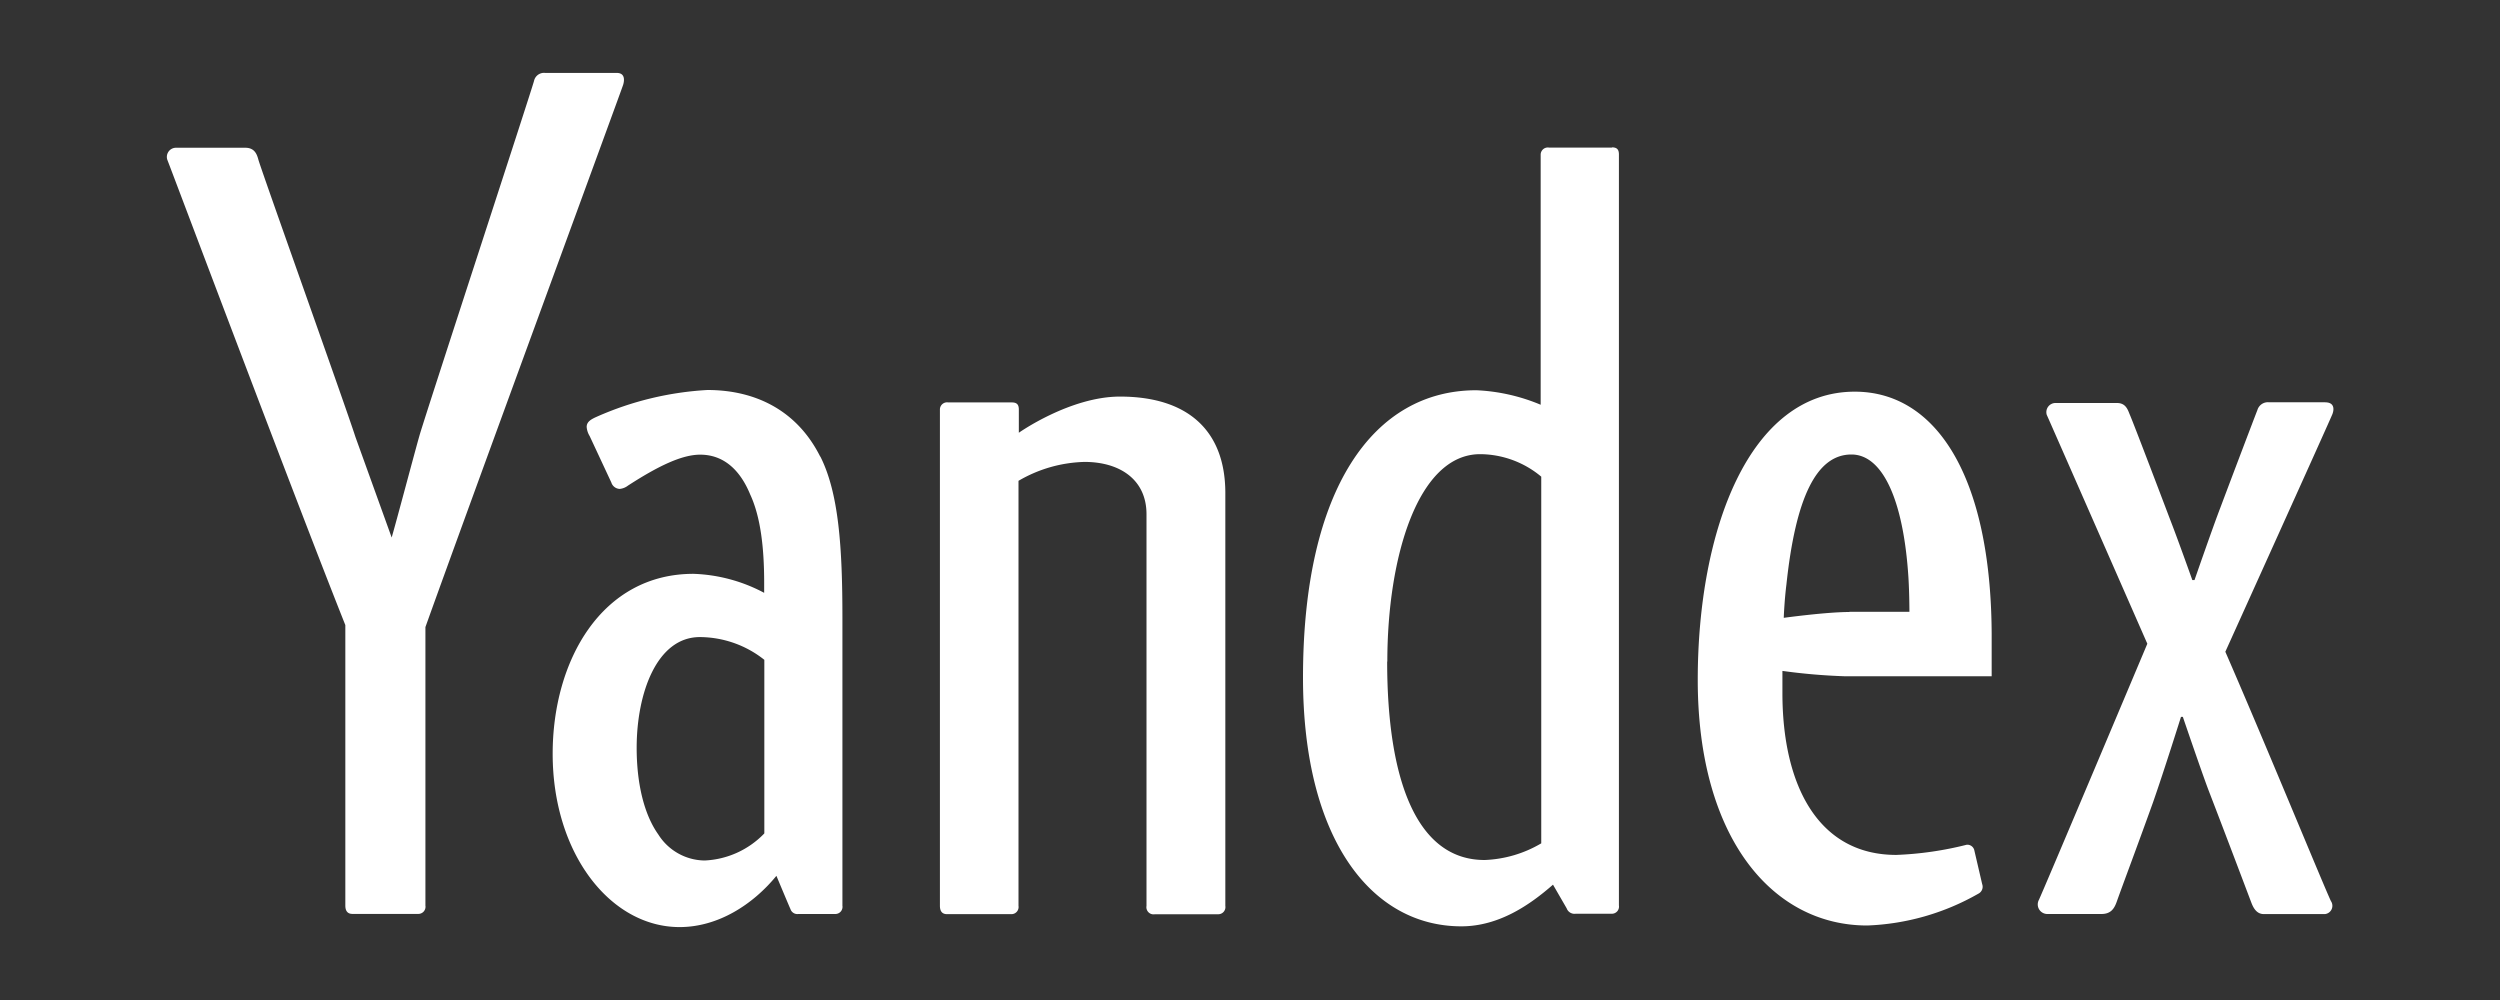 <svg id="svg2" xmlns="http://www.w3.org/2000/svg" viewBox="0 0 300 120"><rect x="0" y="0" width="300" height="120" fill="#333333" stroke="none"/><defs><style>.cls-1{fill:#fff;}</style></defs><title>yandex</title><g id="g10"><path id="path38" class="cls-1" d="M134.4,47.59c-6,0-12.14,4.34-12.14,4.34V49.15c0-.61-.24-.86-.86-.86h-7.61a.86.86,0,0,0-1,.86V108.7c0,.61.24,1,.86,1h7.71a.86.86,0,0,0,.86-1v-51a16.46,16.46,0,0,1,7.93-2.27c4.14,0,7.43,2.05,7.43,6.28v47a.86.86,0,0,0,1,1h7.6a.86.86,0,0,0,.86-1V59.07C147,51.58,142.44,47.59,134.4,47.59Z"/><path id="path40" class="cls-1" d="M193.48,17.71h-7.6a.86.86,0,0,0-1,.86v30a22.43,22.43,0,0,0-7.72-1.74c-12.33,0-20.8,11.79-20.8,34.48,0,19.43,8.24,29.85,19,29.85,4.53,0,8.26-2.6,11-5L188,109a1,1,0,0,0,1.07.65h4.34a.86.86,0,0,0,.86-1V18.54c0-.61-.24-.86-.86-.86Zm-27,61.67c0-12.5,3.66-24.88,11.14-24.88a11.51,11.51,0,0,1,7.33,2.7v44a14.39,14.39,0,0,1-6.77,2C170,103.23,166.46,93.59,166.46,79.39Z"/><path id="path42" class="cls-1" d="M222.57,47c-12.65,0-18.84,16.58-18.84,34.6,0,18.86,8.9,29.46,20.34,29.46a29,29,0,0,0,13.32-3.81.93.93,0,0,0,.47-1.16l-.93-4a.86.86,0,0,0-.93-.72,40.6,40.6,0,0,1-8.45,1.22c-9.37,0-13.66-8.36-13.66-19.41V80.51a71.39,71.39,0,0,0,7.43.64H239V76C238.9,57.13,232.33,47,222.57,47Zm-.64,26.44c-2.79,0-7.88.7-7.88.7s.07-2,.32-4c1.1-10.34,3.57-15.6,7.8-15.6,3.71,0,6.24,5.36,6.84,14.74.12,1.95.12,4.14.12,4.14h-7.2Z"/><path id="path44" class="cls-1" d="M98.43,54.8c-2.79-5.57-7.8-8-13.54-8A37.94,37.94,0,0,0,71.63,50c-.75.33-1.23.63-1.23,1.23a2.48,2.48,0,0,0,.36,1.1l2.6,5.57a1.1,1.1,0,0,0,1,.77,1.91,1.91,0,0,0,1-.4c3.71-2.4,6.5-3.71,8.66-3.71,2.87,0,4.82,1.9,6,4.77C91.26,62,91.7,65.67,91.7,69.93v1.21a19.35,19.35,0,0,0-8.49-2.28c-11,0-16.89,10.4-16.89,21.59,0,12,6.94,20.8,15.23,20.8,4.64,0,8.81-2.72,11.62-6.15,0,0,1.49,3.57,1.69,4a.86.86,0,0,0,.93.58h4.44a.86.86,0,0,0,.86-1V74.15c0-8.5-.44-15-2.66-19.39Zm-6.76,45.26a10.58,10.58,0,0,1-7.12,3.2A6.66,6.66,0,0,1,79,100.14c-1.74-2.44-2.6-6.2-2.6-10.4,0-6.56,2.42-13.29,7.58-13.29a12.5,12.5,0,0,1,7.74,2.73V100Z"/><path id="path46" class="cls-1" d="M279,48.27h-6.77a1.31,1.31,0,0,0-1.34.93c-.44,1.12-3.3,8.66-4.47,11.78-.86,2.23-3.08,8.63-3.08,8.63h-.26s-1.65-4.64-2.54-6.94c-.71-1.86-4.48-11.82-5-13-.25-.66-.54-1.31-1.5-1.31h-7.43a1.1,1.1,0,0,0-1,1.42c.26.56,12.07,27.47,12.07,27.47S245,107.35,244.66,108a1.15,1.15,0,0,0,1,1.68h6.5c1.1,0,1.54-.58,1.86-1.51.93-2.6,2.32-6.26,4.34-11.88,1.3-3.71,3.36-10.27,3.36-10.27h.22s2.27,6.67,3.1,8.85c2.13,5.52,4.84,12.71,5.13,13.47s.71,1.35,1.49,1.35H279a1,1,0,0,0,.71-1.56c-.83-1.74-7.8-18.74-12.67-29.92,0,0,12.6-27.86,12.85-28.52s.18-1.41-.86-1.41Z"/><path id="path48" class="cls-1" d="M74,8.75H65.43a1.23,1.23,0,0,0-1.34.93C64,10.22,51.3,49,50.35,52.22,49.7,54.5,47.57,62.56,47,64.5L42.65,52.43C41.58,49.06,31.31,20.32,31,19.14c-.17-.63-.45-1.41-1.56-1.41H21.08a1.1,1.1,0,0,0-1,1.45c.2.45,15.26,40.52,21.36,55.83v33.66c0,.61.24,1,.86,1h7.89a.86.86,0,0,0,.86-1V75.25c5.05-14.11,23.56-64.51,23.73-65.08S75,8.75,74,8.75Z"/></g></svg>